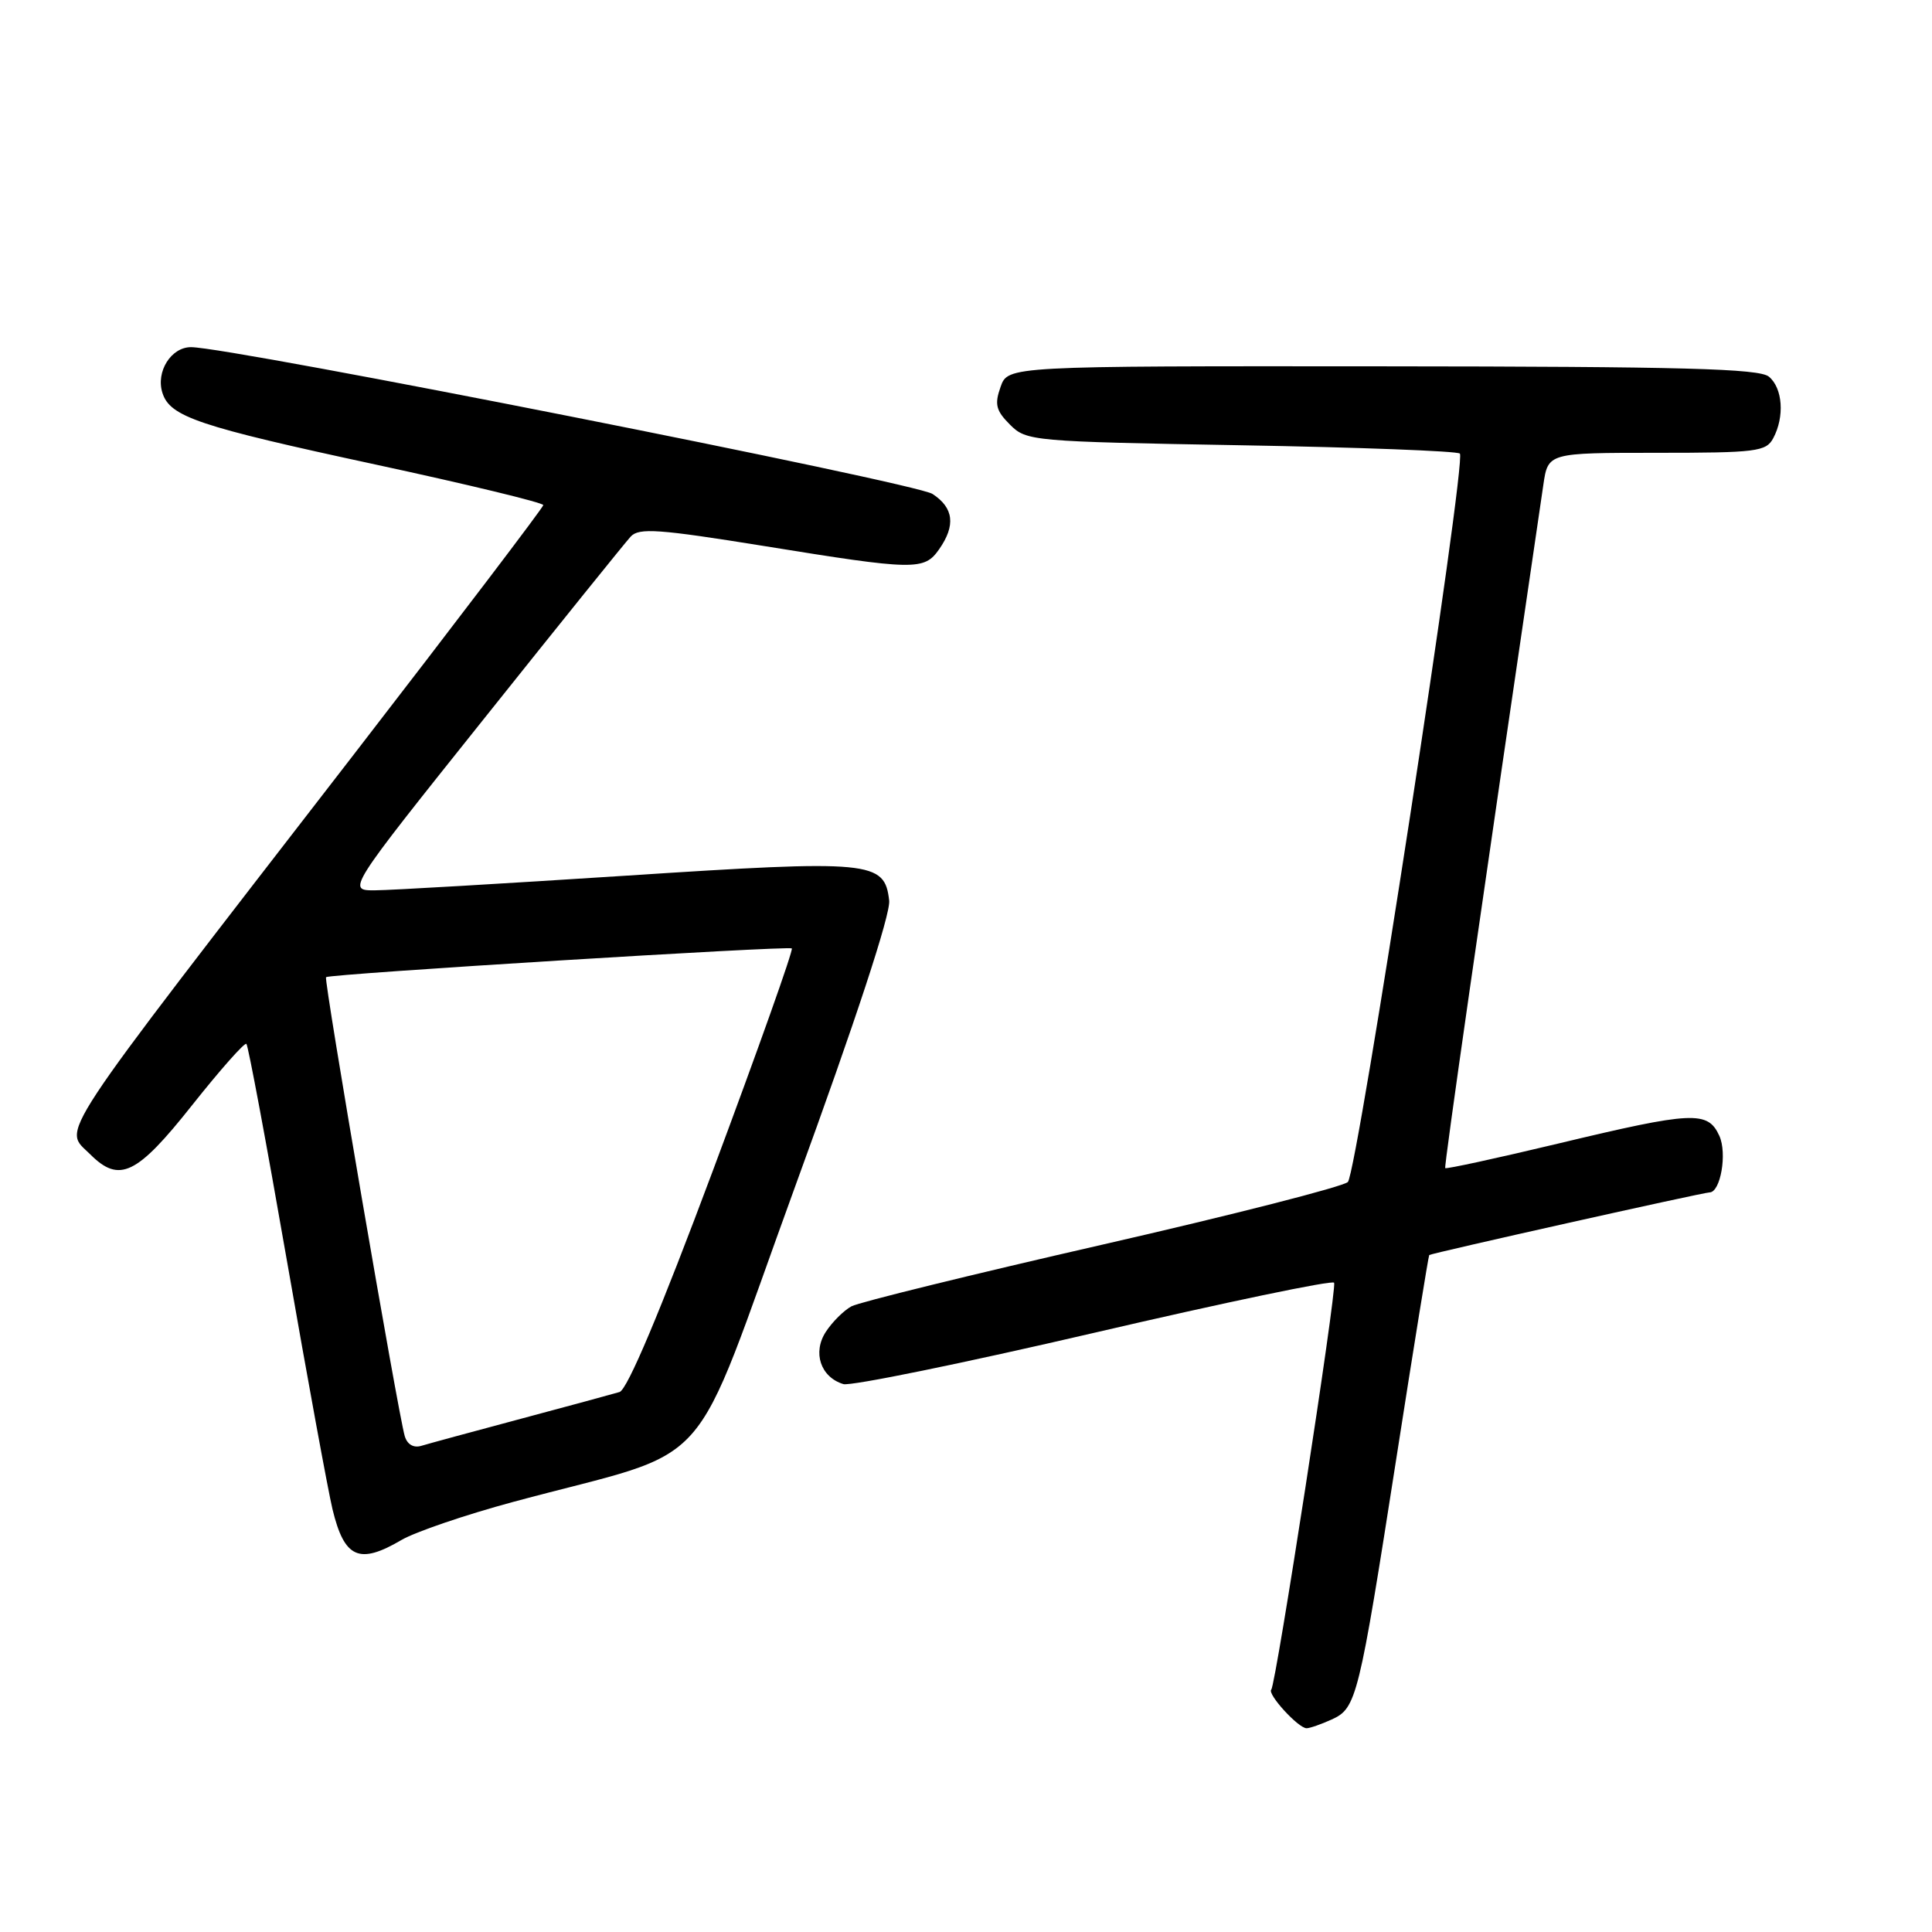 <?xml version="1.0" encoding="UTF-8" standalone="no"?>
<!DOCTYPE svg PUBLIC "-//W3C//DTD SVG 1.1//EN" "http://www.w3.org/Graphics/SVG/1.1/DTD/svg11.dtd" >
<svg xmlns="http://www.w3.org/2000/svg" xmlns:xlink="http://www.w3.org/1999/xlink" version="1.1" viewBox="0 0 256 256">
 <g >
 <path fill="currentColor"
d=" M 176.46 227.84 C 179.75 226.34 180.04 225.15 185.06 193.00 C 187.33 178.43 189.28 166.41 189.38 166.30 C 189.59 166.07 225.71 158.00 226.52 158.00 C 227.98 158.00 228.88 152.82 227.82 150.50 C 226.29 147.16 224.33 147.25 206.46 151.53 C 198.35 153.47 191.62 154.93 191.50 154.78 C 191.33 154.56 196.03 121.84 204.50 64.25 C 205.12 60.00 205.12 60.00 219.53 60.00 C 232.74 60.00 234.01 59.84 234.96 58.07 C 236.49 55.22 236.22 51.43 234.39 49.91 C 233.11 48.84 222.98 48.57 183.17 48.54 C 133.55 48.50 133.55 48.50 132.58 51.27 C 131.76 53.58 131.97 54.41 133.83 56.27 C 136.00 58.45 136.75 58.51 164.45 59.00 C 180.06 59.27 193.11 59.77 193.44 60.10 C 194.35 61.02 179.85 155.34 178.60 156.62 C 177.99 157.23 163.36 160.97 146.08 164.92 C 128.80 168.87 113.84 172.55 112.83 173.09 C 111.83 173.63 110.29 175.15 109.43 176.47 C 107.64 179.21 108.73 182.48 111.75 183.40 C 112.71 183.69 127.67 180.63 145.00 176.60 C 162.32 172.57 176.63 169.58 176.78 169.97 C 177.15 170.91 169.06 223.27 168.45 223.88 C 167.88 224.45 172.03 229.00 173.13 229.00 C 173.56 229.00 175.05 228.48 176.46 227.84 Z  M 53.19 204.06 C 55.01 202.99 61.67 200.72 68.00 199.01 C 95.46 191.60 91.01 196.58 105.41 157.08 C 113.38 135.24 118.03 121.10 117.82 119.33 C 117.22 114.07 115.51 113.91 82.98 116.03 C 66.77 117.08 51.80 117.96 49.73 117.97 C 45.95 118.00 45.95 118.00 64.12 95.25 C 74.10 82.74 82.86 71.87 83.57 71.10 C 84.67 69.91 87.26 70.10 101.24 72.35 C 121.24 75.59 122.46 75.61 124.44 72.78 C 126.65 69.62 126.38 67.29 123.56 65.45 C 121.31 63.97 30.53 46.00 25.31 46.00 C 22.67 46.00 20.63 49.25 21.52 52.05 C 22.52 55.23 26.25 56.48 49.75 61.55 C 61.99 64.19 71.99 66.61 71.99 66.93 C 71.98 67.24 60.67 82.12 46.86 100.00 C 6.36 152.40 8.36 149.36 11.95 152.95 C 15.81 156.81 18.12 155.70 25.45 146.45 C 29.18 141.75 32.42 138.09 32.65 138.32 C 32.89 138.55 35.31 151.51 38.03 167.12 C 40.75 182.73 43.47 197.52 44.06 199.99 C 45.63 206.48 47.59 207.35 53.19 204.06 Z  M 53.63 190.29 C 52.74 187.26 42.88 129.79 43.20 129.48 C 43.66 129.05 104.44 125.30 104.92 125.67 C 105.15 125.85 100.46 139.04 94.51 154.98 C 87.46 173.85 83.13 184.13 82.09 184.45 C 81.22 184.71 75.33 186.31 69.00 188.00 C 62.67 189.69 56.75 191.30 55.83 191.58 C 54.80 191.89 53.96 191.40 53.63 190.29 Z "/>
</g>
</svg>